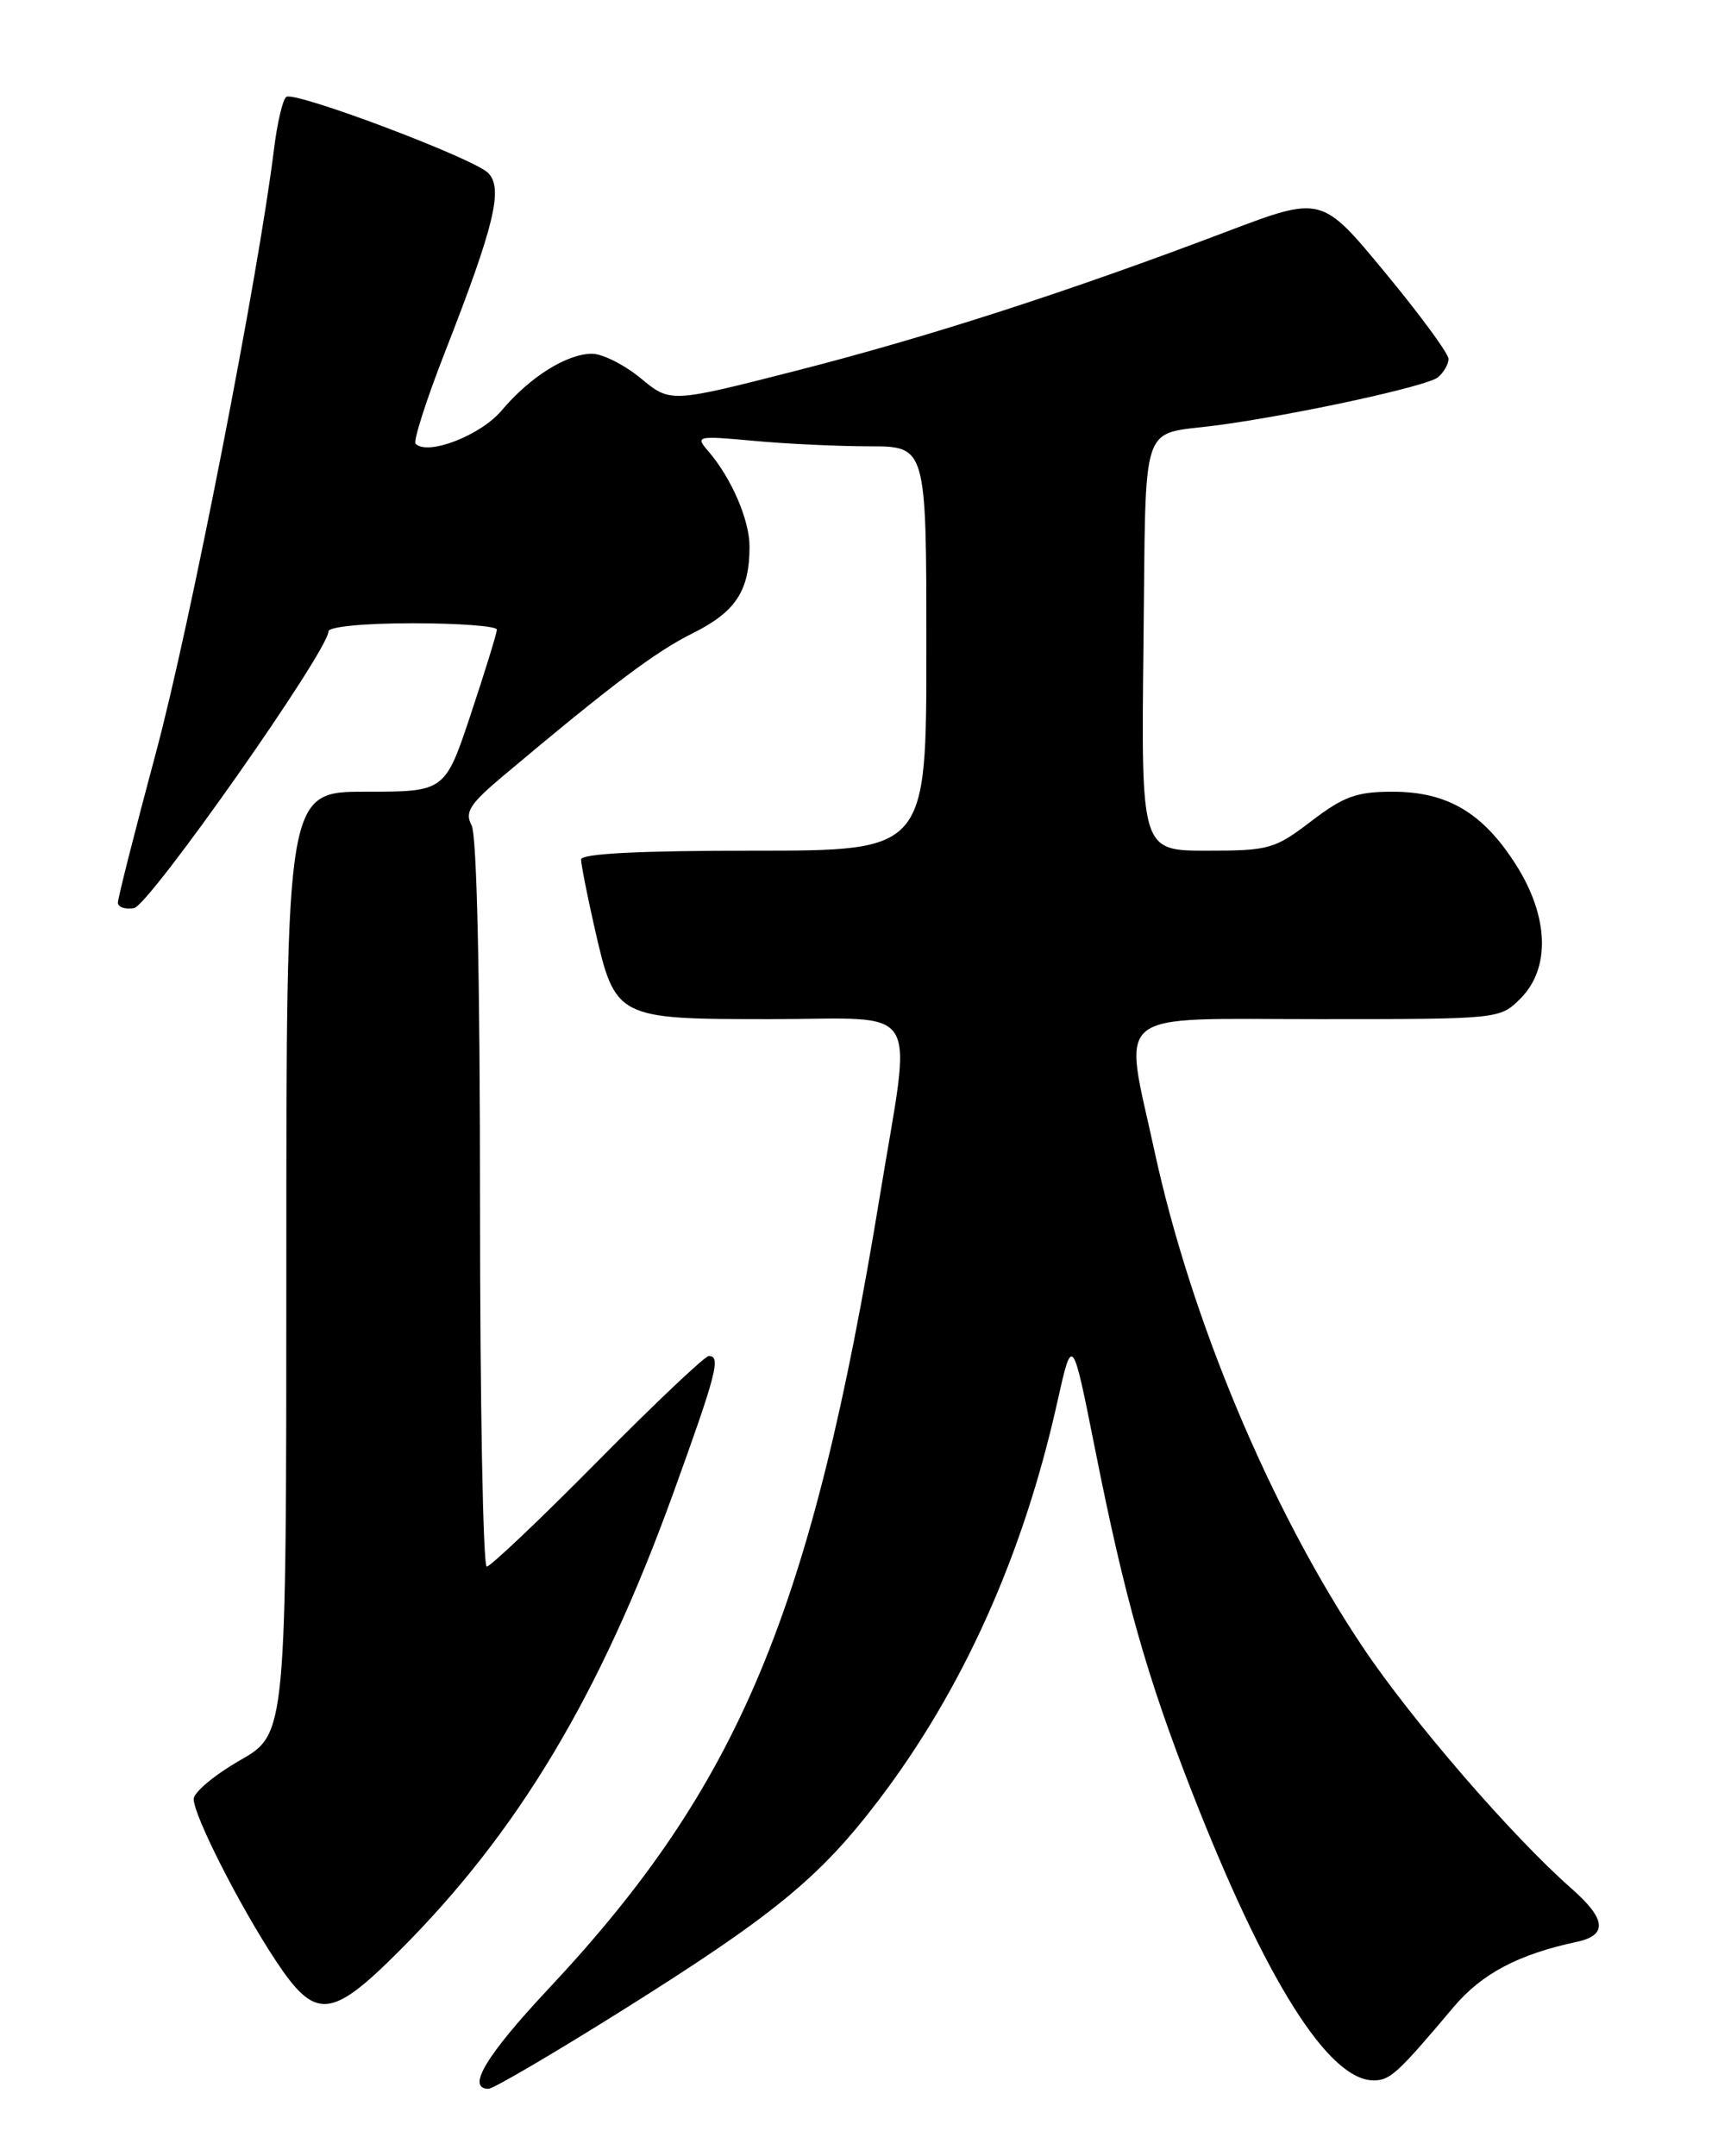<?xml version="1.0" encoding="UTF-8" standalone="no"?>
<!DOCTYPE svg PUBLIC "-//W3C//DTD SVG 1.1//EN" "http://www.w3.org/Graphics/SVG/1.1/DTD/svg11.dtd" >
<svg xmlns="http://www.w3.org/2000/svg" xmlns:xlink="http://www.w3.org/1999/xlink" version="1.1" viewBox="0 0 204 256">
 <g >
 <path fill="currentColor"
d=" M 73.52 238.92 C 91.77 227.49 97.26 223.01 104.26 213.83 C 114.30 200.66 121.49 184.69 125.54 166.50 C 127.33 158.50 127.33 158.50 130.02 172.00 C 133.55 189.77 136.18 199.06 141.57 212.84 C 150.31 235.19 157.76 247.00 163.11 247.00 C 165.07 247.00 165.95 246.19 172.59 238.31 C 175.94 234.34 180.27 232.04 187.25 230.55 C 190.91 229.77 190.72 227.84 186.61 224.23 C 179.59 218.07 167.58 204.18 161.82 195.56 C 150.88 179.21 141.43 156.71 137.09 136.68 C 133.38 119.57 131.61 121.00 156.55 121.00 C 178.09 121.00 178.09 121.00 180.55 118.55 C 184.12 114.97 183.92 108.83 180.02 102.69 C 176.10 96.51 171.89 94.01 165.39 94.00 C 161.09 94.00 159.56 94.55 155.70 97.50 C 151.37 100.81 150.70 101.00 143.31 101.00 C 135.50 101.00 135.50 101.00 135.78 76.56 C 136.10 49.10 135.22 51.74 144.50 50.50 C 153.85 49.25 169.47 45.86 170.74 44.80 C 171.43 44.23 172.00 43.24 172.00 42.61 C 172.00 41.98 168.61 37.36 164.46 32.35 C 156.93 23.23 156.93 23.23 145.71 27.48 C 126.88 34.63 110.22 40.01 94.56 44.01 C 79.61 47.83 79.61 47.83 76.08 44.91 C 74.14 43.31 71.53 42.00 70.30 42.00 C 67.31 42.00 62.92 44.76 59.58 48.72 C 57.08 51.70 50.80 54.13 49.35 52.69 C 49.05 52.38 50.62 47.47 52.85 41.77 C 58.72 26.75 59.78 22.35 57.96 20.53 C 56.20 18.78 35.10 10.82 34.00 11.50 C 33.58 11.76 32.92 14.57 32.53 17.74 C 30.68 32.76 22.57 74.25 18.52 89.35 C 16.03 98.62 14.00 106.63 14.00 107.17 C 14.00 107.70 14.86 108.00 15.91 107.82 C 17.72 107.52 39.00 77.24 39.00 74.97 C 39.00 74.41 43.19 74.00 49.00 74.00 C 54.50 74.00 59.00 74.34 59.00 74.75 C 59.00 75.16 57.61 79.66 55.92 84.75 C 52.84 94.00 52.84 94.00 43.42 94.00 C 34.00 94.00 34.00 94.00 34.00 149.93 C 34.00 205.85 34.00 205.85 28.50 209.00 C 25.48 210.73 23.00 212.80 23.00 213.60 C 23.00 215.56 28.44 226.26 32.72 232.75 C 37.46 239.91 39.27 239.77 47.44 231.60 C 61.53 217.51 71.25 201.27 79.90 177.41 C 85.11 163.01 85.63 161.00 84.16 161.00 C 83.70 161.00 77.76 166.62 70.96 173.50 C 64.16 180.38 58.23 186.00 57.80 186.00 C 57.36 186.00 57.00 166.62 57.00 142.93 C 57.00 116.03 56.62 99.16 56.00 97.99 C 55.16 96.42 55.77 95.47 59.75 92.12 C 72.77 81.19 77.78 77.42 82.26 75.18 C 87.37 72.64 89.00 70.14 89.00 64.89 C 89.00 61.74 86.86 56.78 84.13 53.60 C 82.54 51.76 82.69 51.72 89.50 52.34 C 93.35 52.70 99.54 52.99 103.25 52.99 C 110.00 53.00 110.00 53.00 110.00 77.00 C 110.00 101.00 110.00 101.00 89.50 101.00 C 75.82 101.00 69.00 101.35 69.00 102.05 C 69.00 102.63 69.72 106.28 70.60 110.16 C 73.06 120.96 73.14 121.00 91.50 121.00 C 109.77 121.00 108.30 118.62 104.47 142.03 C 96.38 191.41 87.78 211.98 65.11 236.15 C 57.71 244.05 55.34 248.00 58.01 248.00 C 58.57 248.00 65.55 243.91 73.52 238.92 Z "/>
</g>
</svg>